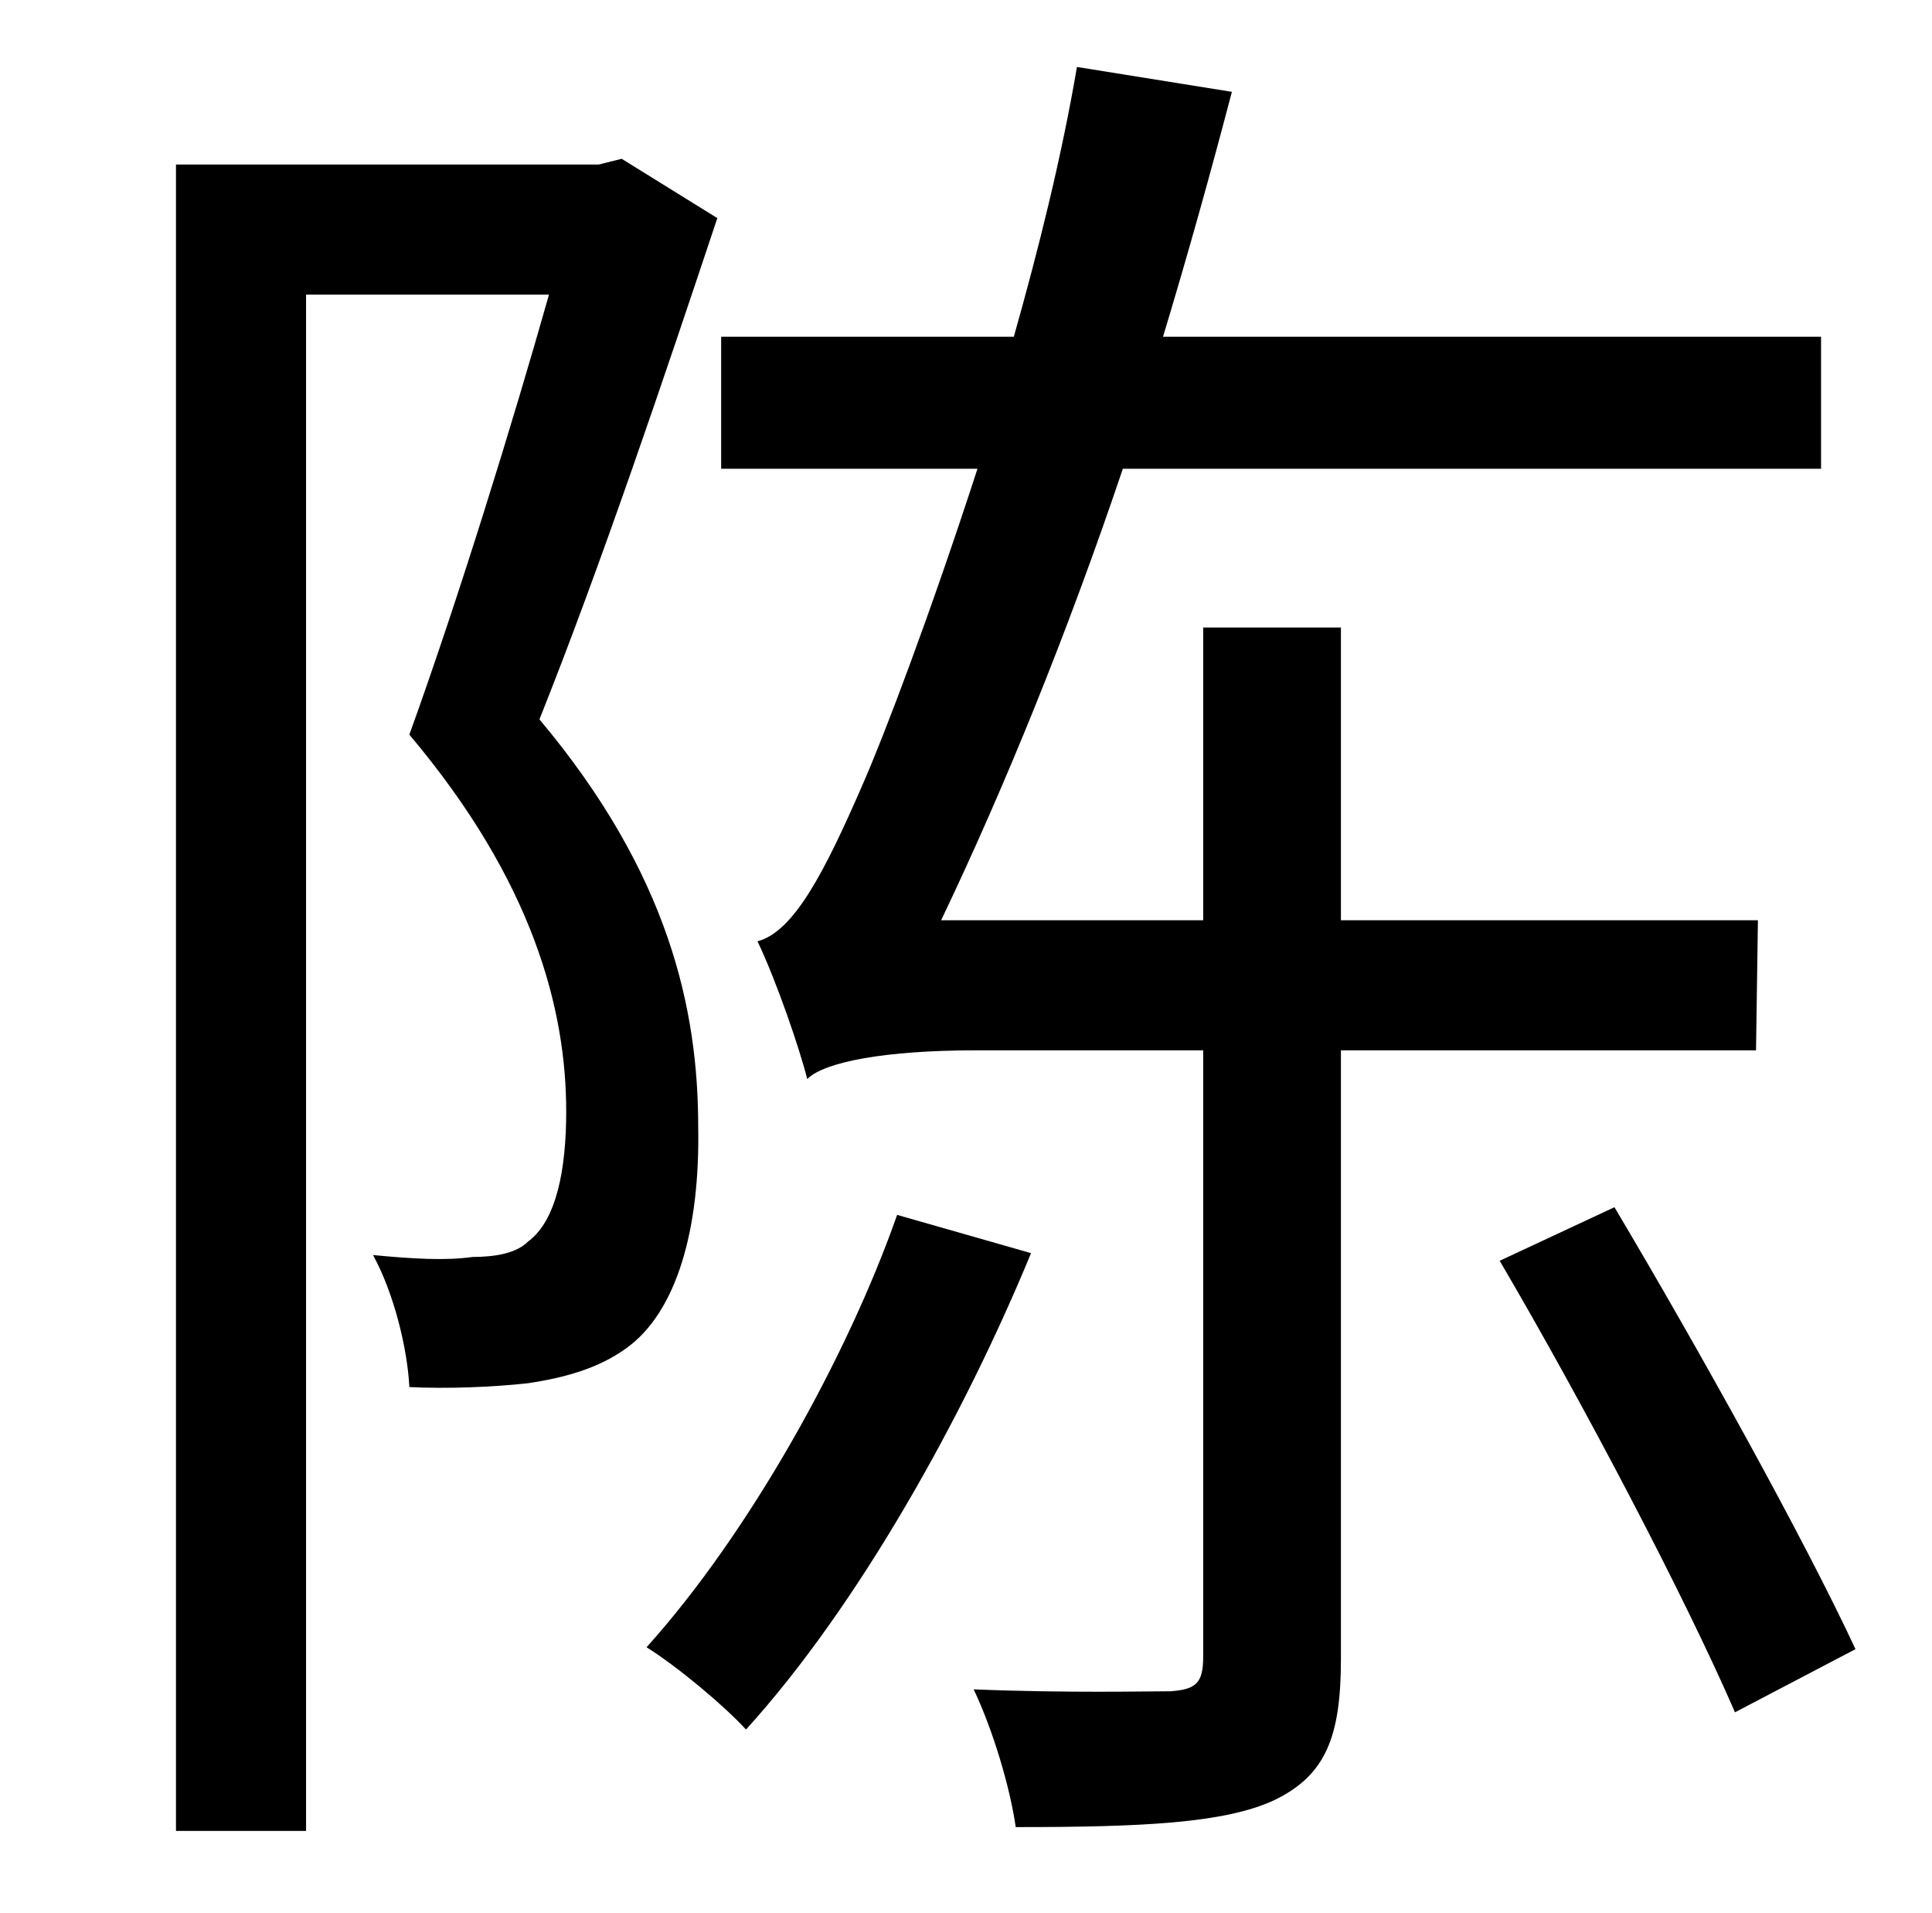 <?xml version="1.0" standalone="no"?>
<!DOCTYPE svg PUBLIC "-//W3C//DTD SVG 1.1//EN" "http://www.w3.org/Graphics/SVG/1.1/DTD/svg11.dtd" >
<svg xmlns="http://www.w3.org/2000/svg" xmlns:xlink="http://www.w3.org/1999/xlink" version="1.1" viewBox="-10 0 1010 1000">
   <path fill="currentColor"
d="M315 83l50 31c-27 81 -61 182 -93 262c68 81 83 152 83 213c1 53 -11 97 -38 116c-14 10 -31 15 -51 18c-18 2 -42 3 -62 2c-1 -20 -8 -49 -19 -69c21 2 38 3 52 1c12 0 23 -2 29 -8c15 -11 20 -38 20 -68c0 -53 -17 -120 -82 -197c26 -72 54 -163 73 -230h-127v803h-68
v-871h221zM459 635l70 20c-35 85 -90 184 -149 249c-12 -13 -36 -33 -52 -43c54 -60 105 -152 131 -226zM908 549h-217v318c0 41 -8 61 -35 74c-26 12 -69 14 -135 14c-3 -21 -12 -51 -22 -72c48 2 91 1 103 1c13 -1 17 -4 17 -18v-317h-119c-47 0 -79 6 -88 15
c-4 -16 -16 -51 -26 -72c19 -5 35 -36 55 -82c11 -25 35 -88 60 -165h-134v-69h153c13 -46 25 -94 33 -141l81 13c-11 42 -23 85 -36 128h344v69h-365c-29 86 -62 167 -95 236h137v-153h72v153h218zM774 659l60 -28c44 74 99 173 126 231l-63 33c-26 -60 -79 -161 -123 -236
z" />
</svg>
